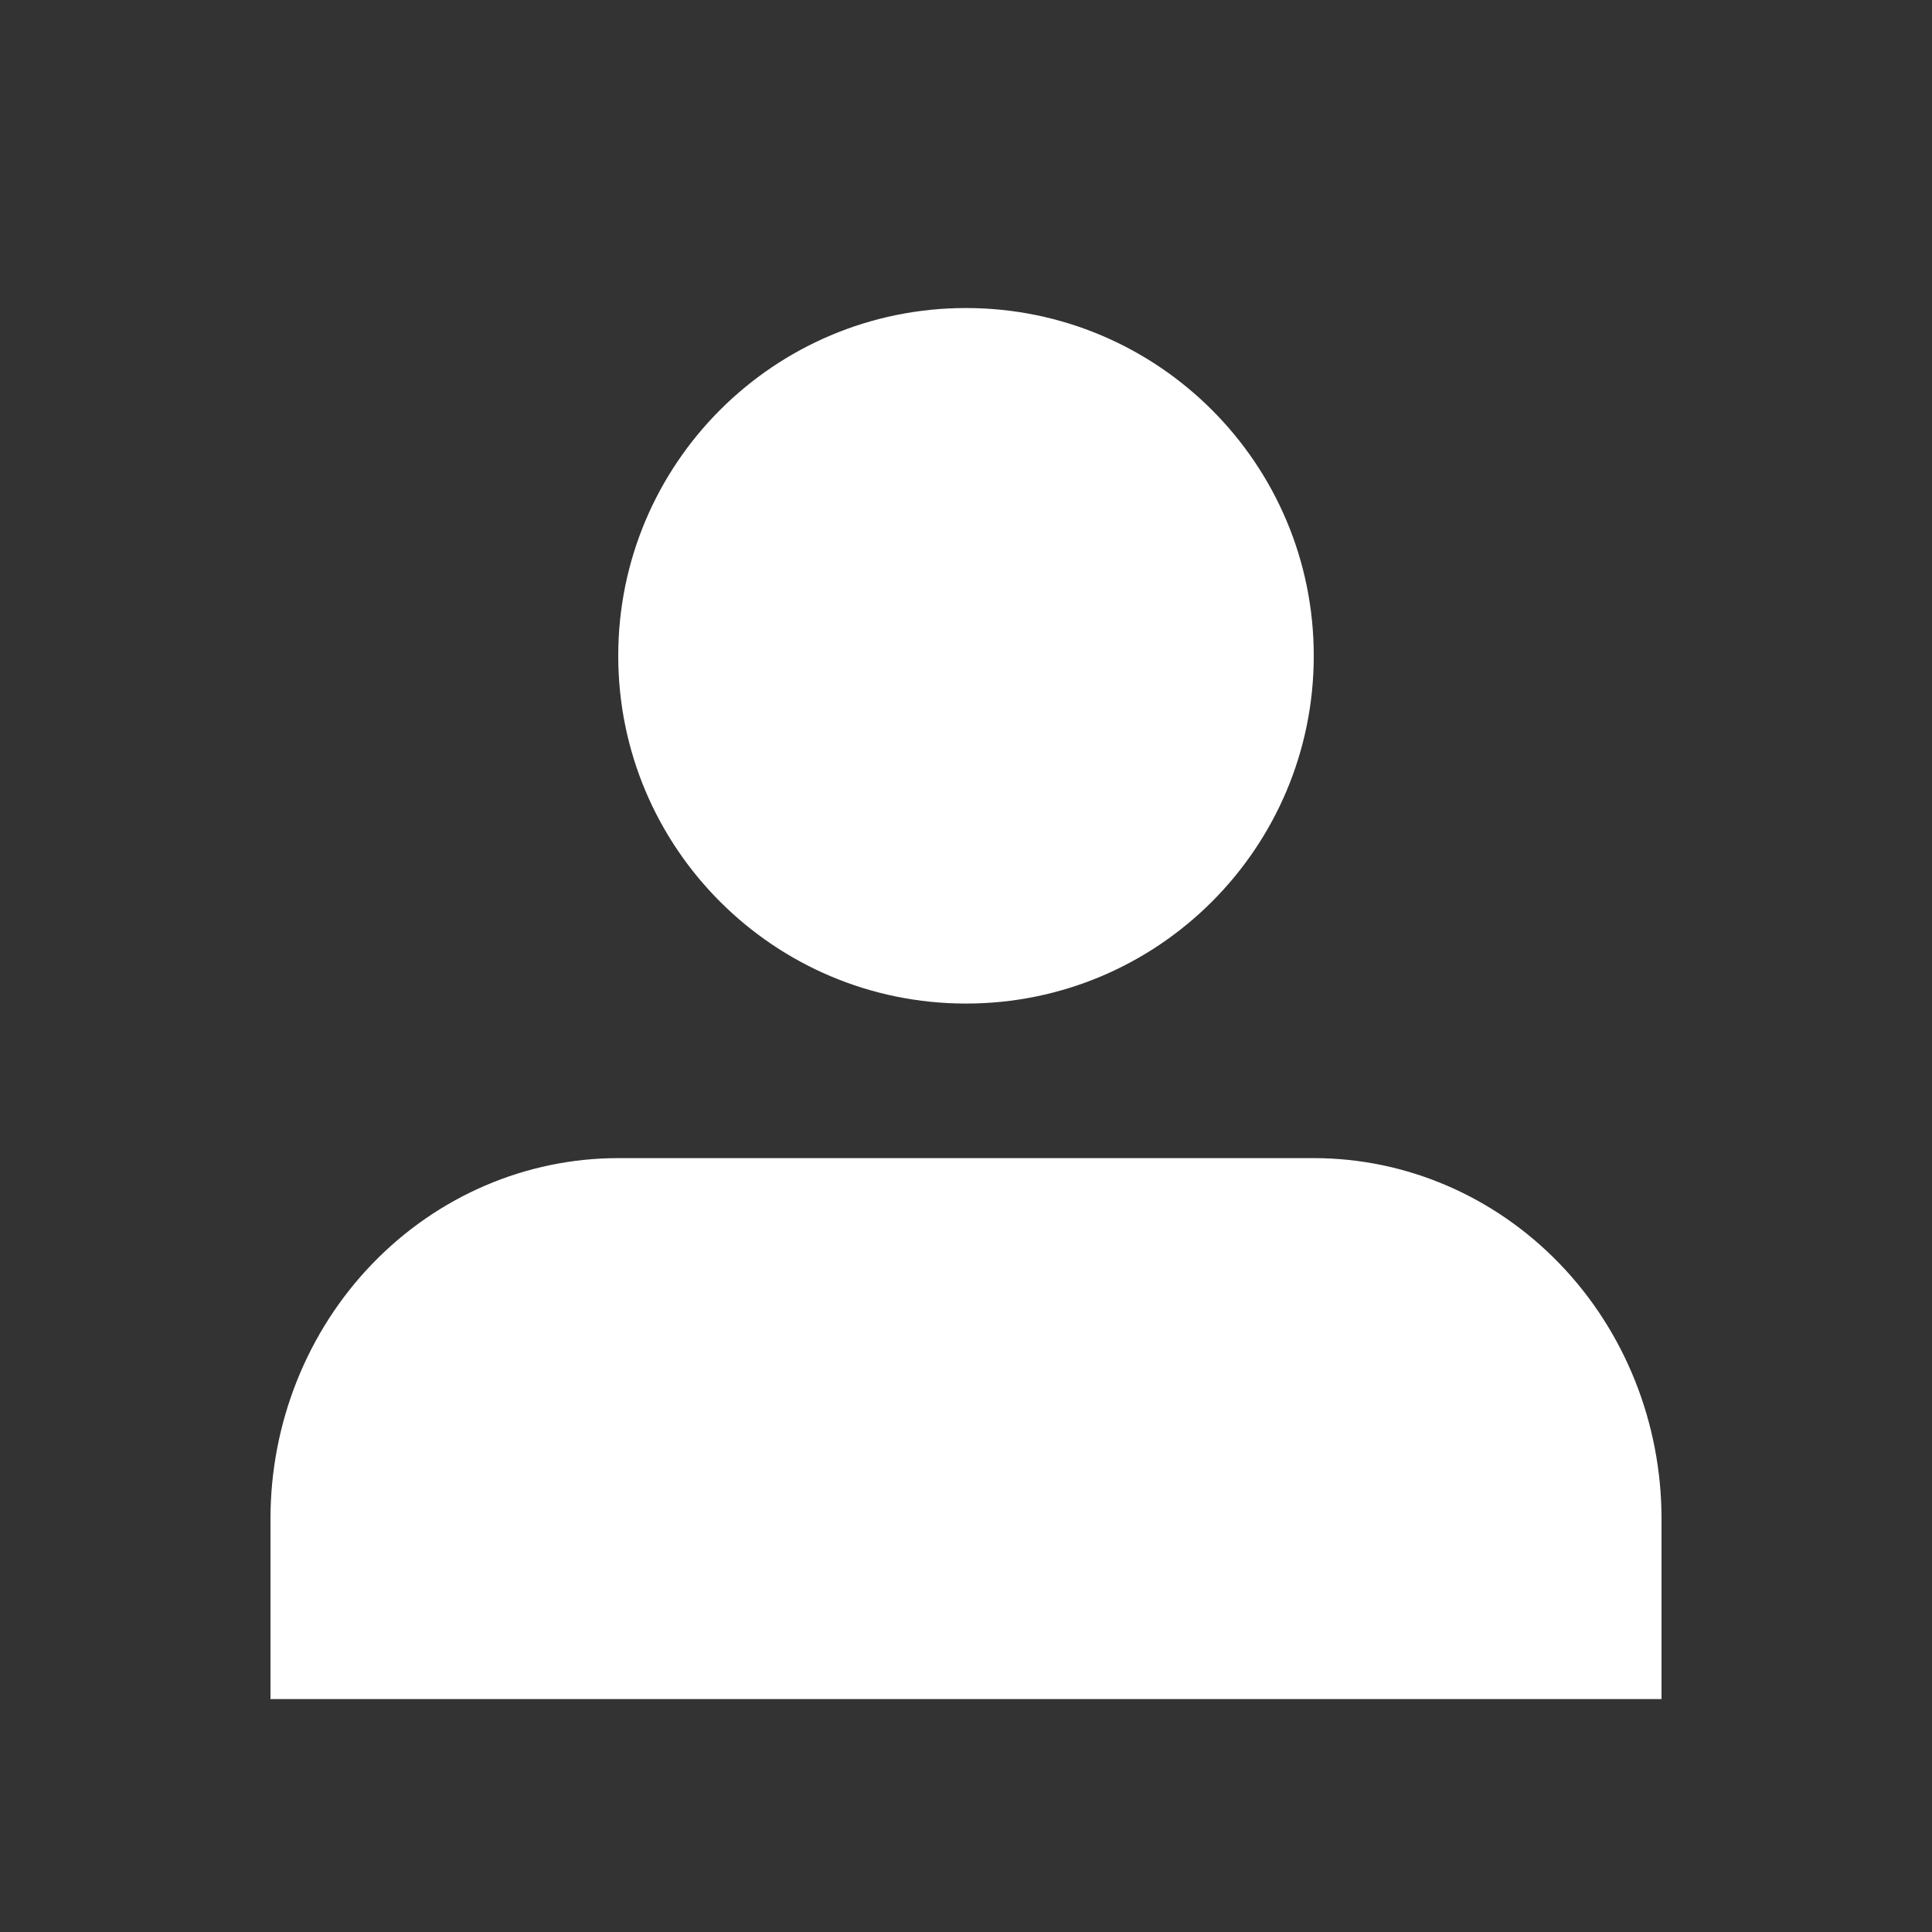 <svg width="25" height="25" viewBox="0 0 25 25" fill="none" xmlns="http://www.w3.org/2000/svg">
<rect x="0" y="0" width="25" height="25" fill="#333333" stroke="none"/>
<g id="icons">
<path id="User" fill-rule="evenodd" clip-rule="evenodd" d="M17 8.486C17 10.972 14.985 12.986 12.5 12.986C10.015 12.986 8 10.972 8 8.486C8 6.001 10.015 3.986 12.5 3.986C14.985 3.986 17 6.001 17 8.486ZM21.5 19.653V21.986H3.5V19.653C3.5 18.415 3.974 17.228 4.818 16.353C5.662 15.478 6.807 14.986 8 14.986H17C18.194 14.986 19.338 15.478 20.182 16.353C21.026 17.228 21.5 18.415 21.5 19.653Z" fill="white"/>
</g>
</svg>
